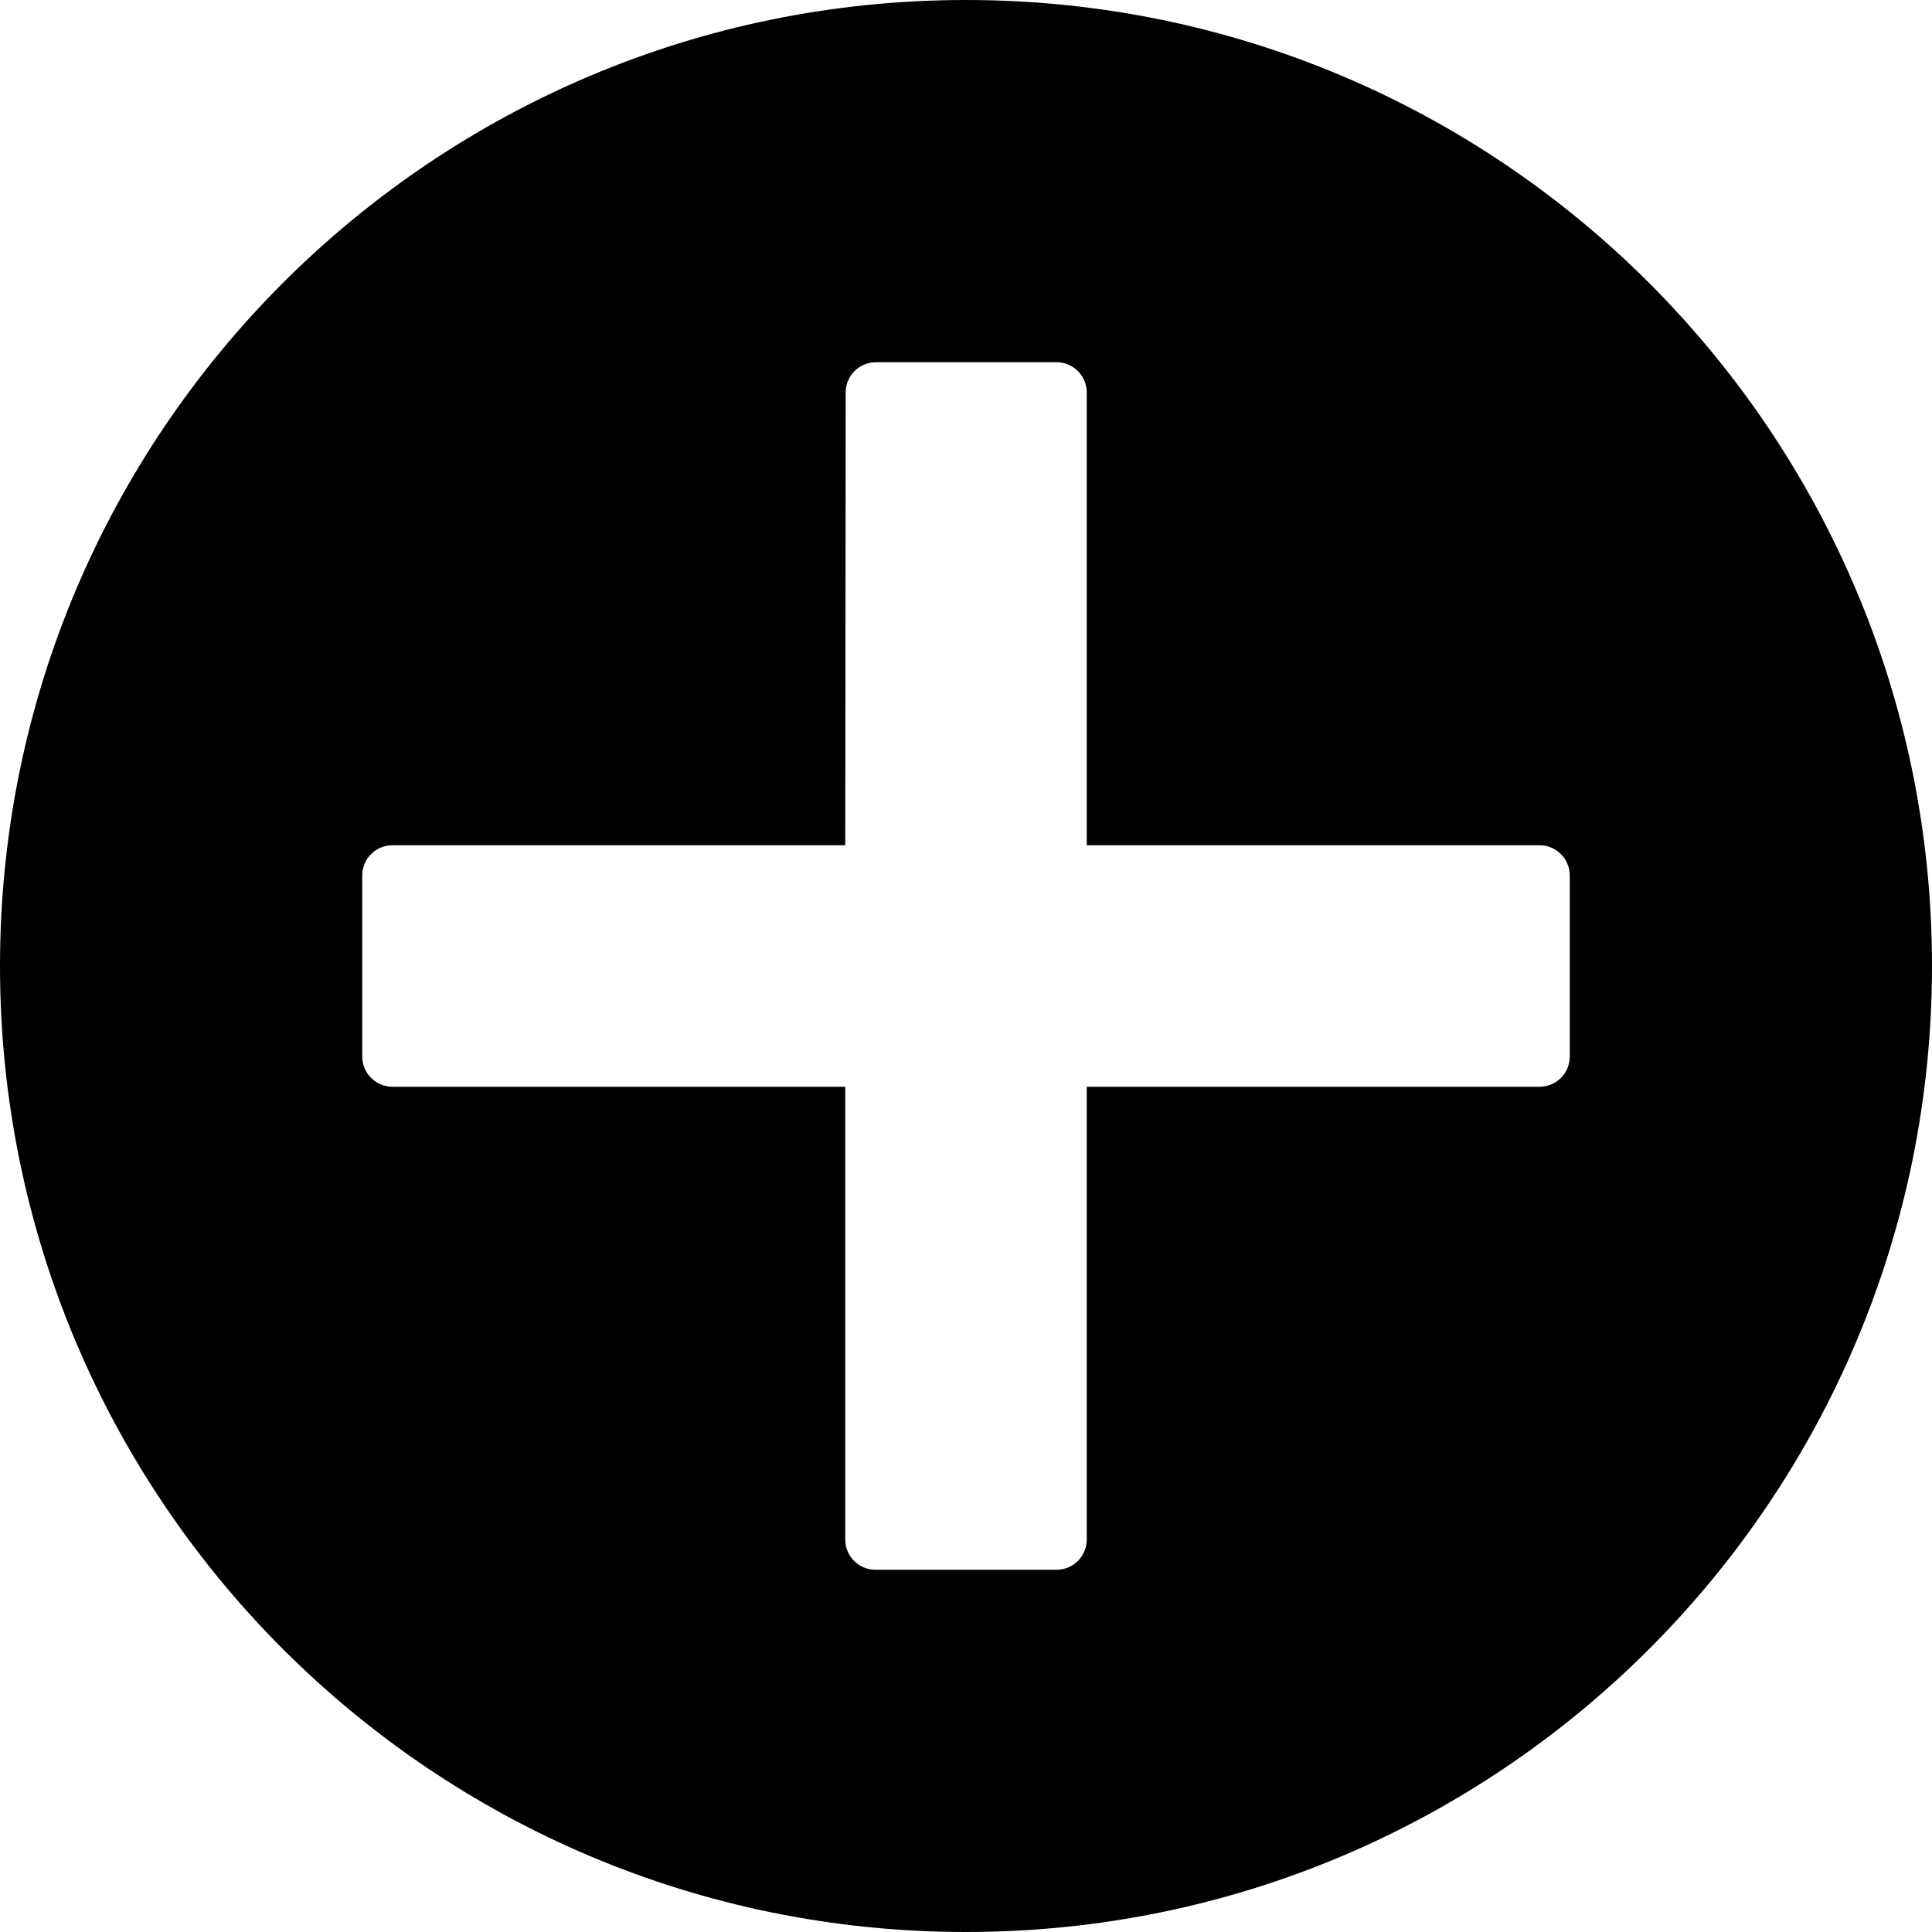 <?xml version="1.0" encoding="UTF-8"?>
<svg width="1em" height="1em" viewBox="0 0 18 18" version="1.1" xmlns="http://www.w3.org/2000/svg" xmlns:xlink="http://www.w3.org/1999/xlink">
    <!-- Generator: Sketch 53.2 (72643) - https://sketchapp.com -->
    <title>circle-add</title>
    <desc>Created with Sketch.</desc>
    <g id="circle-add" stroke="none" stroke-width="1" fill="none" fill-rule="evenodd">
        <path d="M9,18 C4.029,18 0,13.971 0,9 C0,4.029 4.029,0 9,0 C13.971,0 18,4.029 18,9 C18,13.971 13.971,18 9,18 Z M7.875,7.875 L3.656,7.875 C3.501,7.875 3.375,8.001 3.375,8.156 L3.375,9.844 C3.375,9.999 3.501,10.125 3.656,10.125 L7.875,10.125 L7.875,14.344 C7.875,14.499 8.001,14.625 8.156,14.625 L9.844,14.625 C9.999,14.625 10.125,14.499 10.125,14.344 L10.125,10.125 L14.344,10.125 C14.499,10.125 14.625,9.999 14.625,9.844 L14.625,8.156 C14.625,8.001 14.499,7.875 14.344,7.875 L10.125,7.875 L10.125,3.656 C10.125,3.501 9.999,3.375 9.844,3.375 L8.16,3.375 C8.005,3.375 7.879,3.501 7.879,3.656 L7.875,7.875 Z" id="Shape" fill="currentColor" fill-rule="nonzero"></path>
    </g>
</svg>